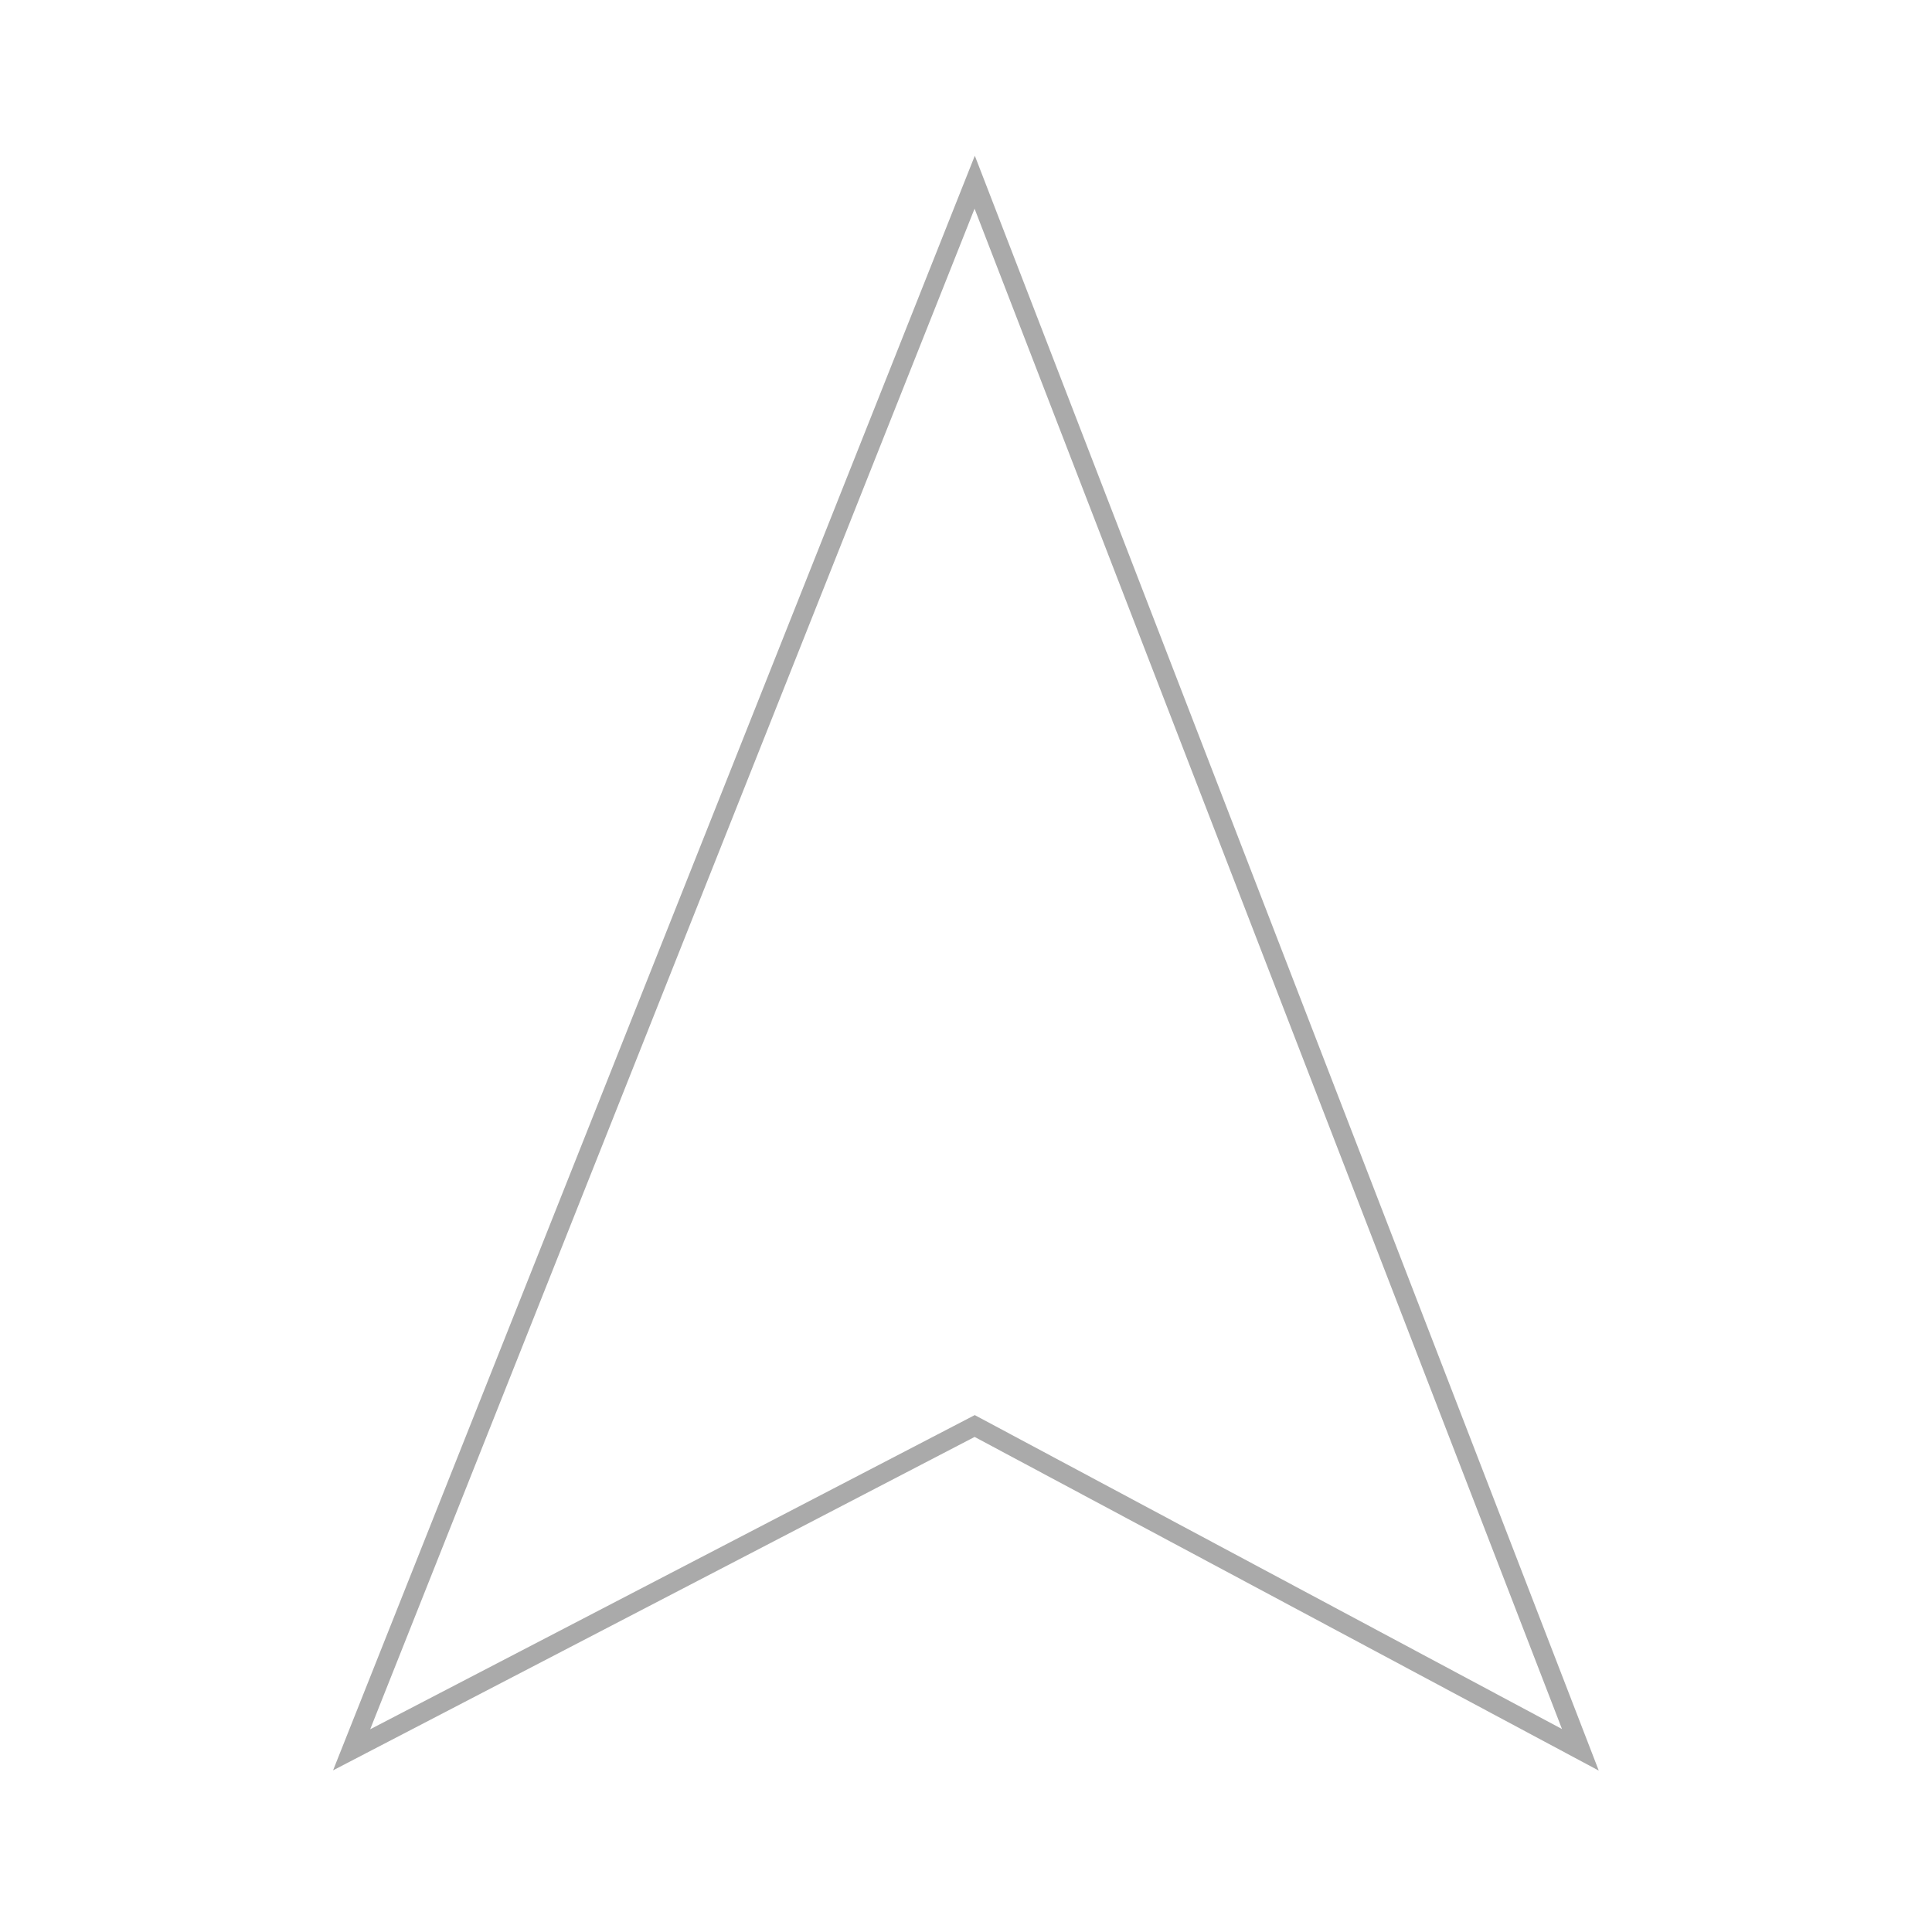<svg xmlns="http://www.w3.org/2000/svg" viewBox="0 0 100 100" width="512" height="512">
  <g>
    <path fill="transparent" stroke="#aaa" d="M50.45 73.81L81.8 90.57L50.45 9.43L18.2 90.57L50.45 73.81Z"></path>
  </g>
</svg>